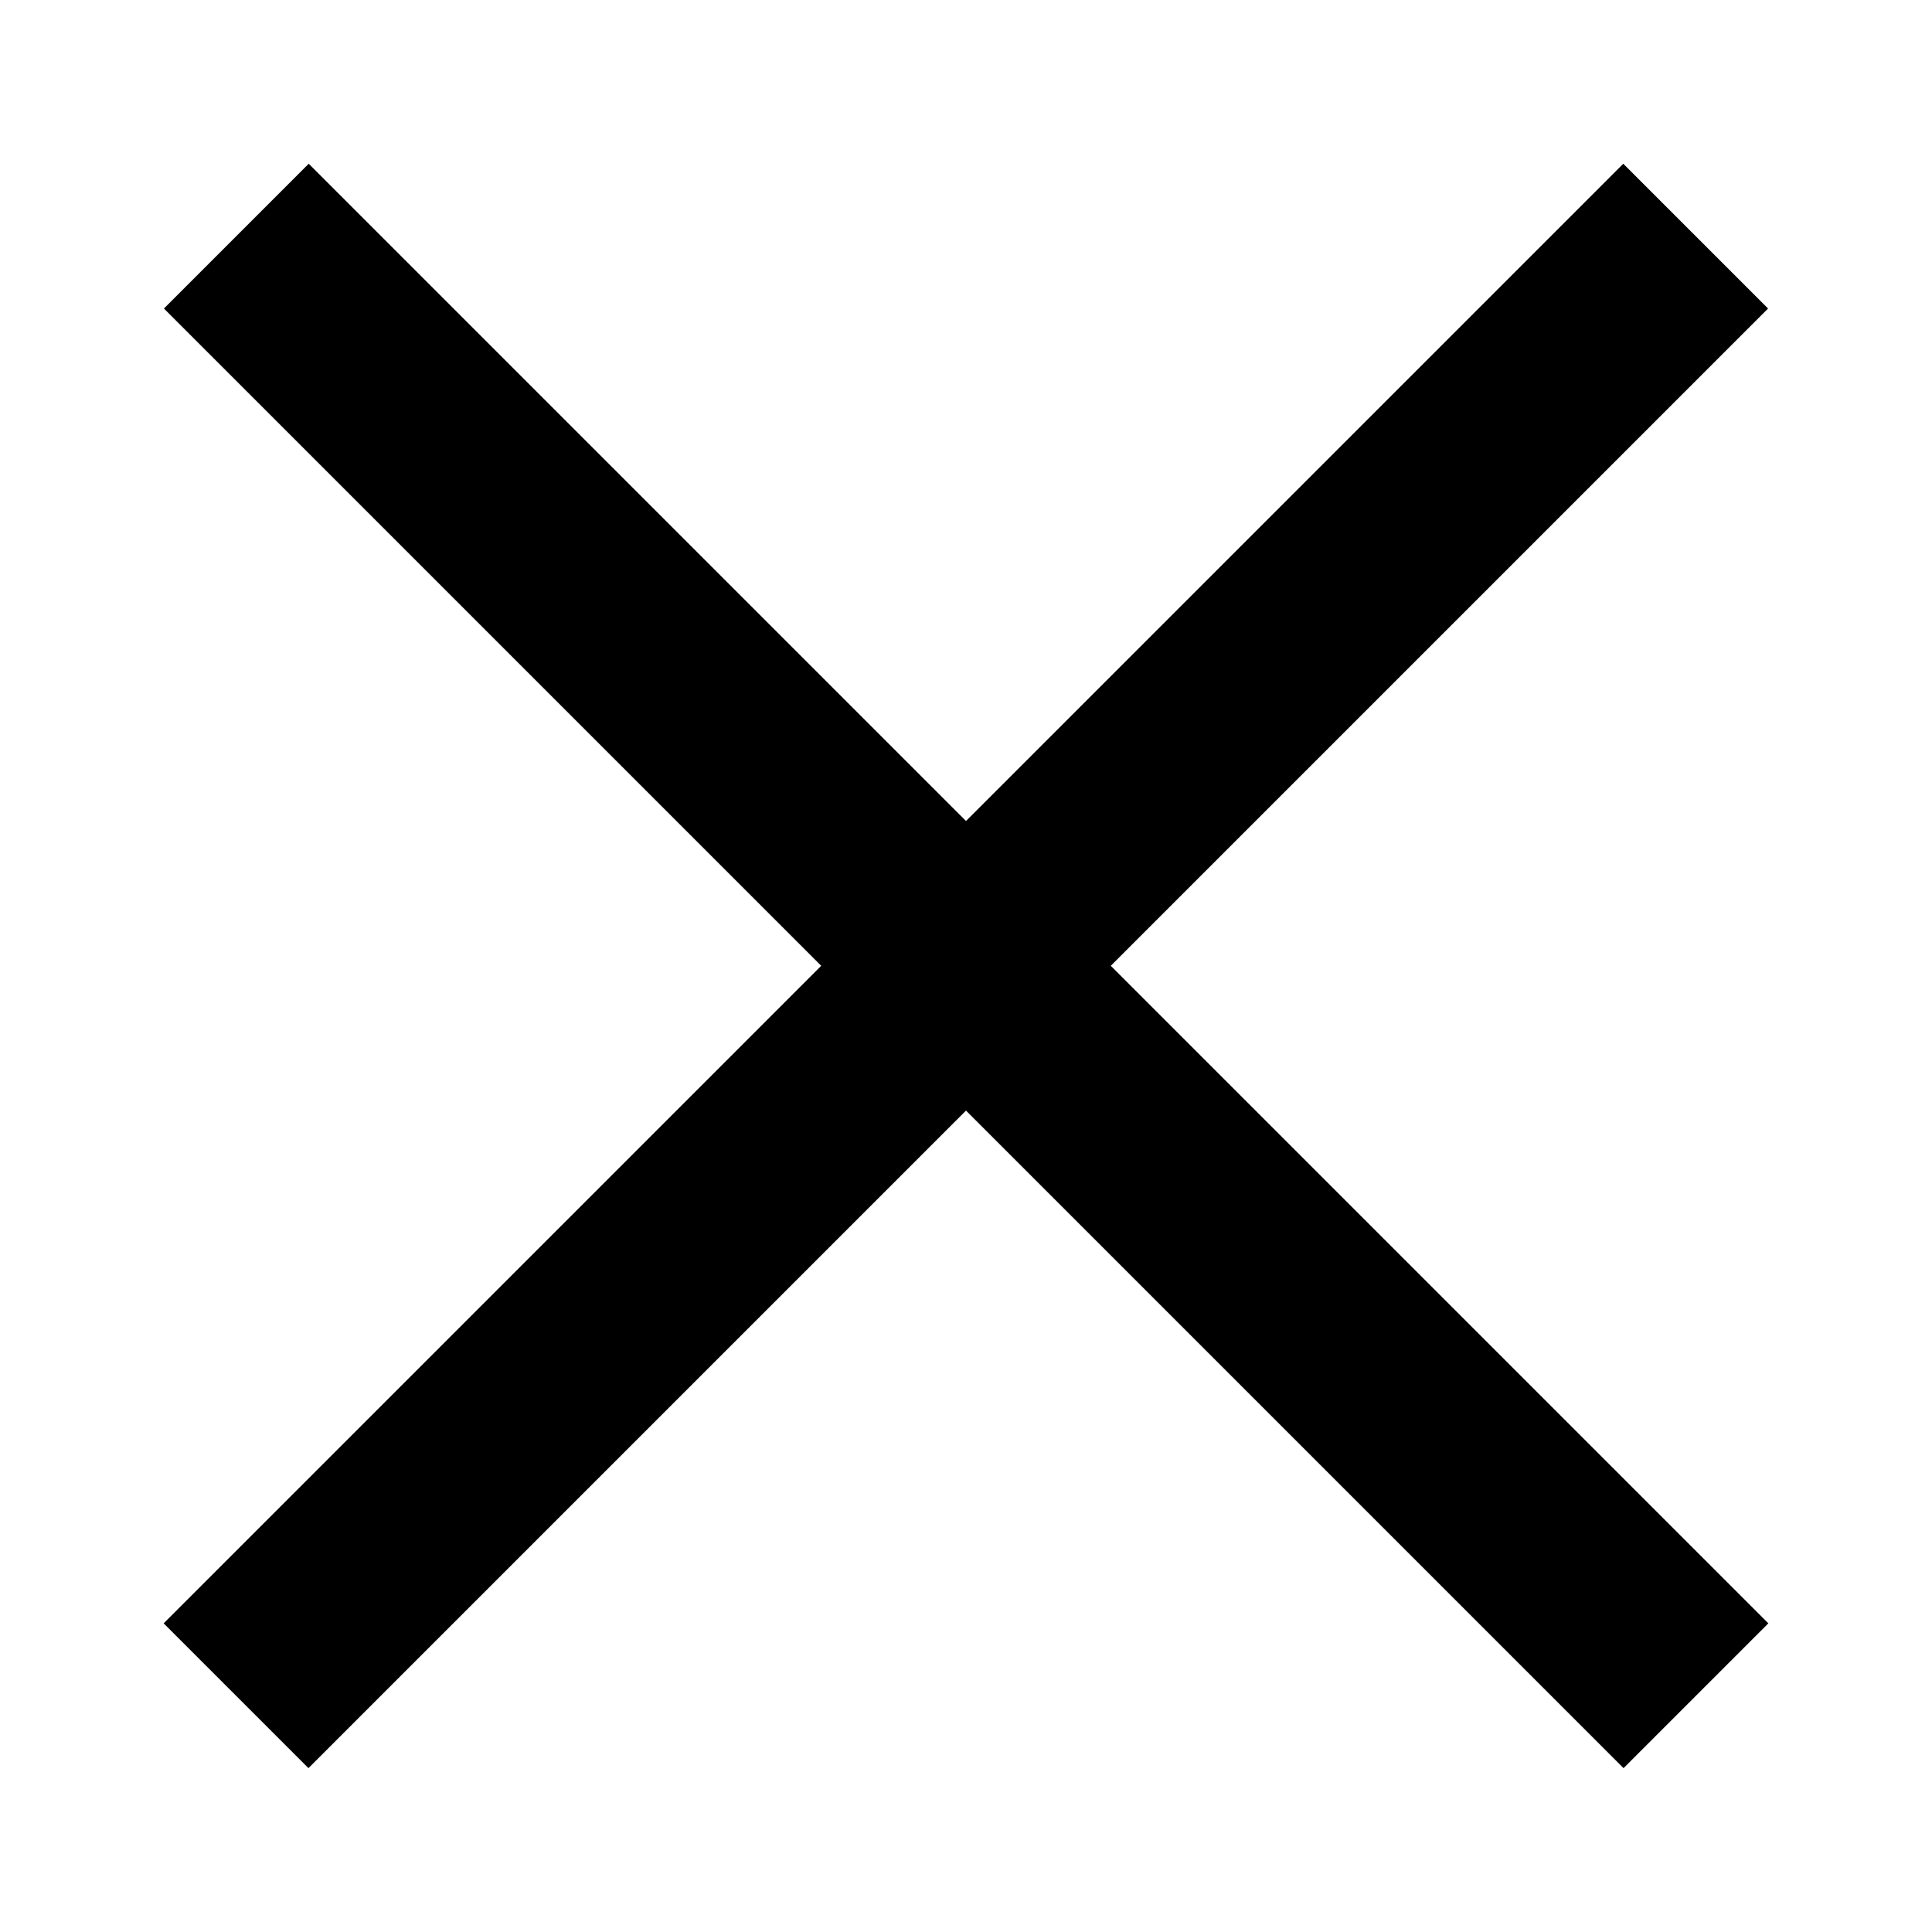 <?xml version="1.0" encoding="utf-8"?>
<!-- Generator: Adobe Illustrator 19.1.0, SVG Export Plug-In . SVG Version: 6.00 Build 0)  -->
<svg version="1.1" id="Laag_1" xmlns="http://www.w3.org/2000/svg" xmlns:xlink="http://www.w3.org/1999/xlink" x="0px" y="0px"
	 viewBox="0 0 500 500" style="enable-background:new 0 0 500 500;" xml:space="preserve">
<rect x="-17.1" y="223.5" transform="matrix(0.707 0.707 -0.707 0.707 250 -103.553)" width="534.3" height="53"/>
<rect x="223.5" y="-17.1" transform="matrix(0.707 0.707 -0.707 0.707 250 -103.553)" width="53" height="534.3"/>
</svg>
